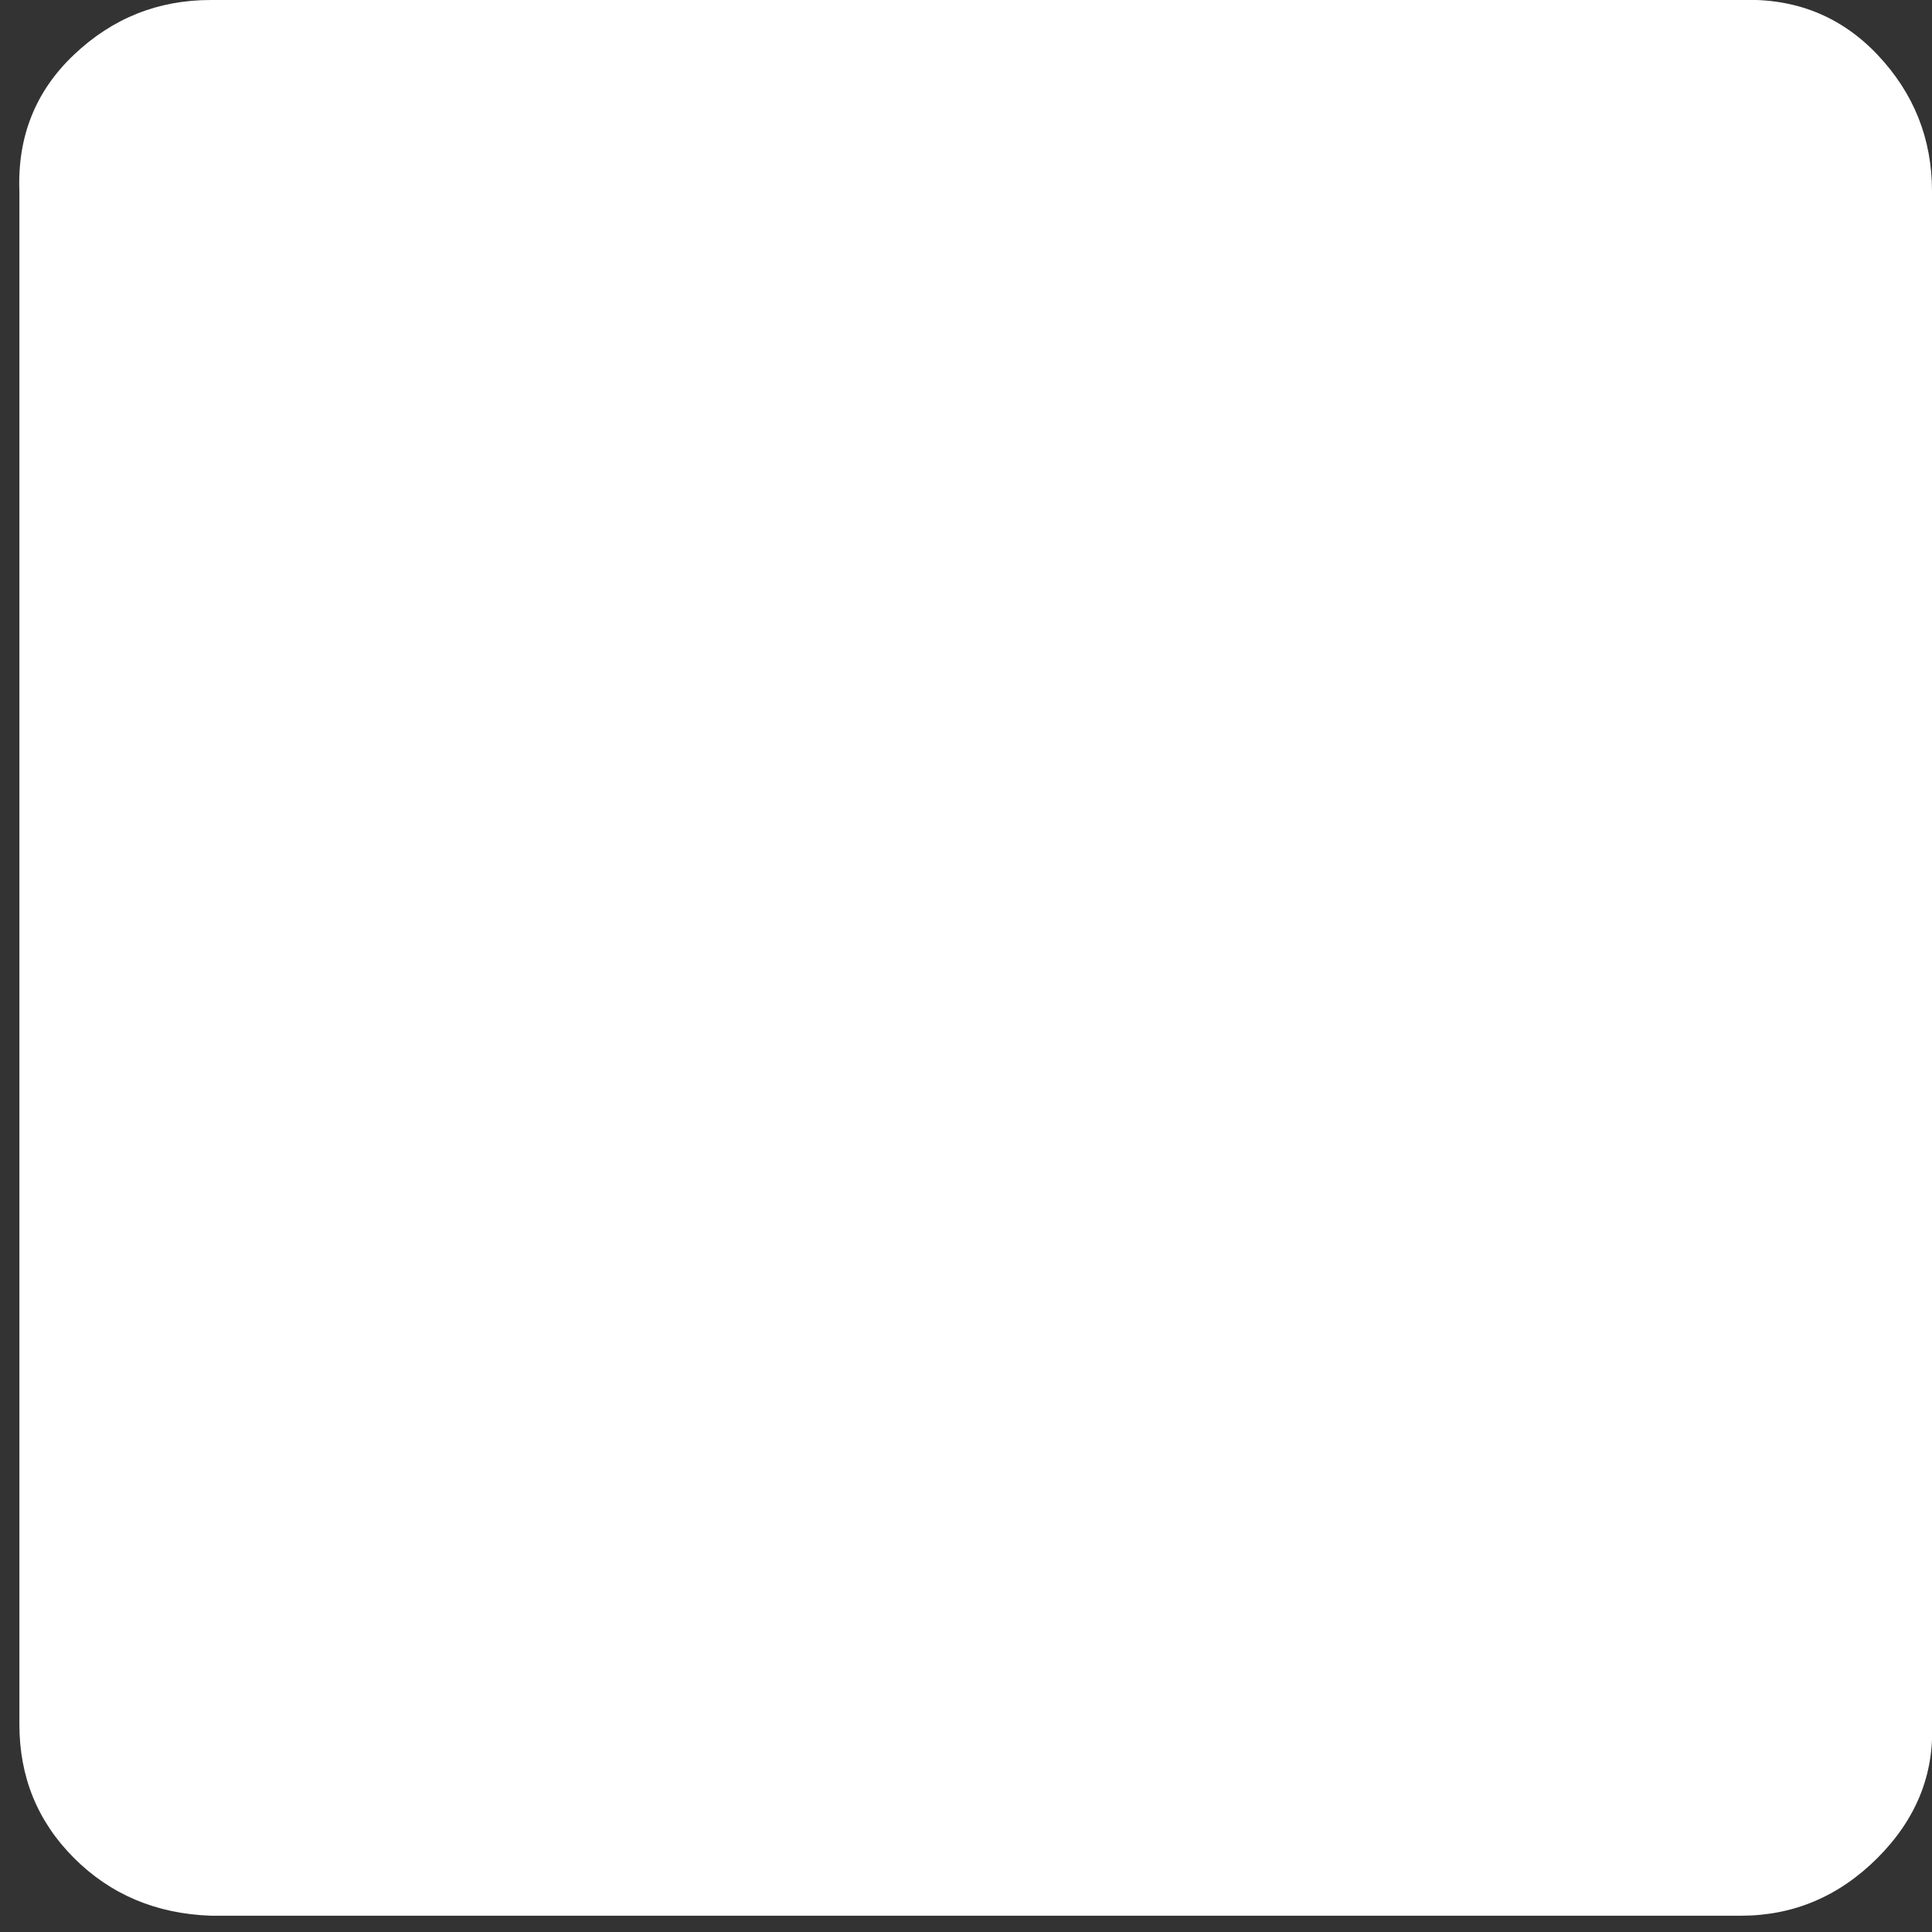 <svg width="28" height="28" viewBox="0 0 28 28" fill="none" xmlns="http://www.w3.org/2000/svg">
    <rect x="0" y="0" width="28" height="28" fill="#333333" stroke="none"/>
    <path d="M0.281 24.992C0.281 25.755 0.545 26.4 1.073 26.928C1.601 27.456 2.261 27.735 3.053 27.764H8.597C9.359 27.764 10.019 27.485 10.576 26.928C11.134 26.371 11.398 25.725 11.368 24.992V2.772C11.368 2.009 11.104 1.349 10.576 0.792C10.049 0.235 9.389 -0.029 8.597 2.73692e-06H3.053C2.29 2.73692e-06 1.63 0.264 1.073 0.792C0.515 1.32 0.251 1.98 0.281 2.772V24.992ZM11 25.148C11 25.91 8.943 26.472 9.5 27C10.057 27.528 6.427 27.735 7.16 27.764H25.229C25.991 27.764 26.651 27.485 27.209 26.928C27.766 26.371 28.03 25.725 28 24.992V2.772C28 2.009 27.736 1.349 27.209 0.792C26.68 0.235 26.02 -0.029 25.229 2.73692e-06H8C7.237 2.73692e-06 9.125 0.264 8.597 0.792C8.069 1.32 11.029 2.208 11 3V25.148Z" fill="white"/>
</svg>
